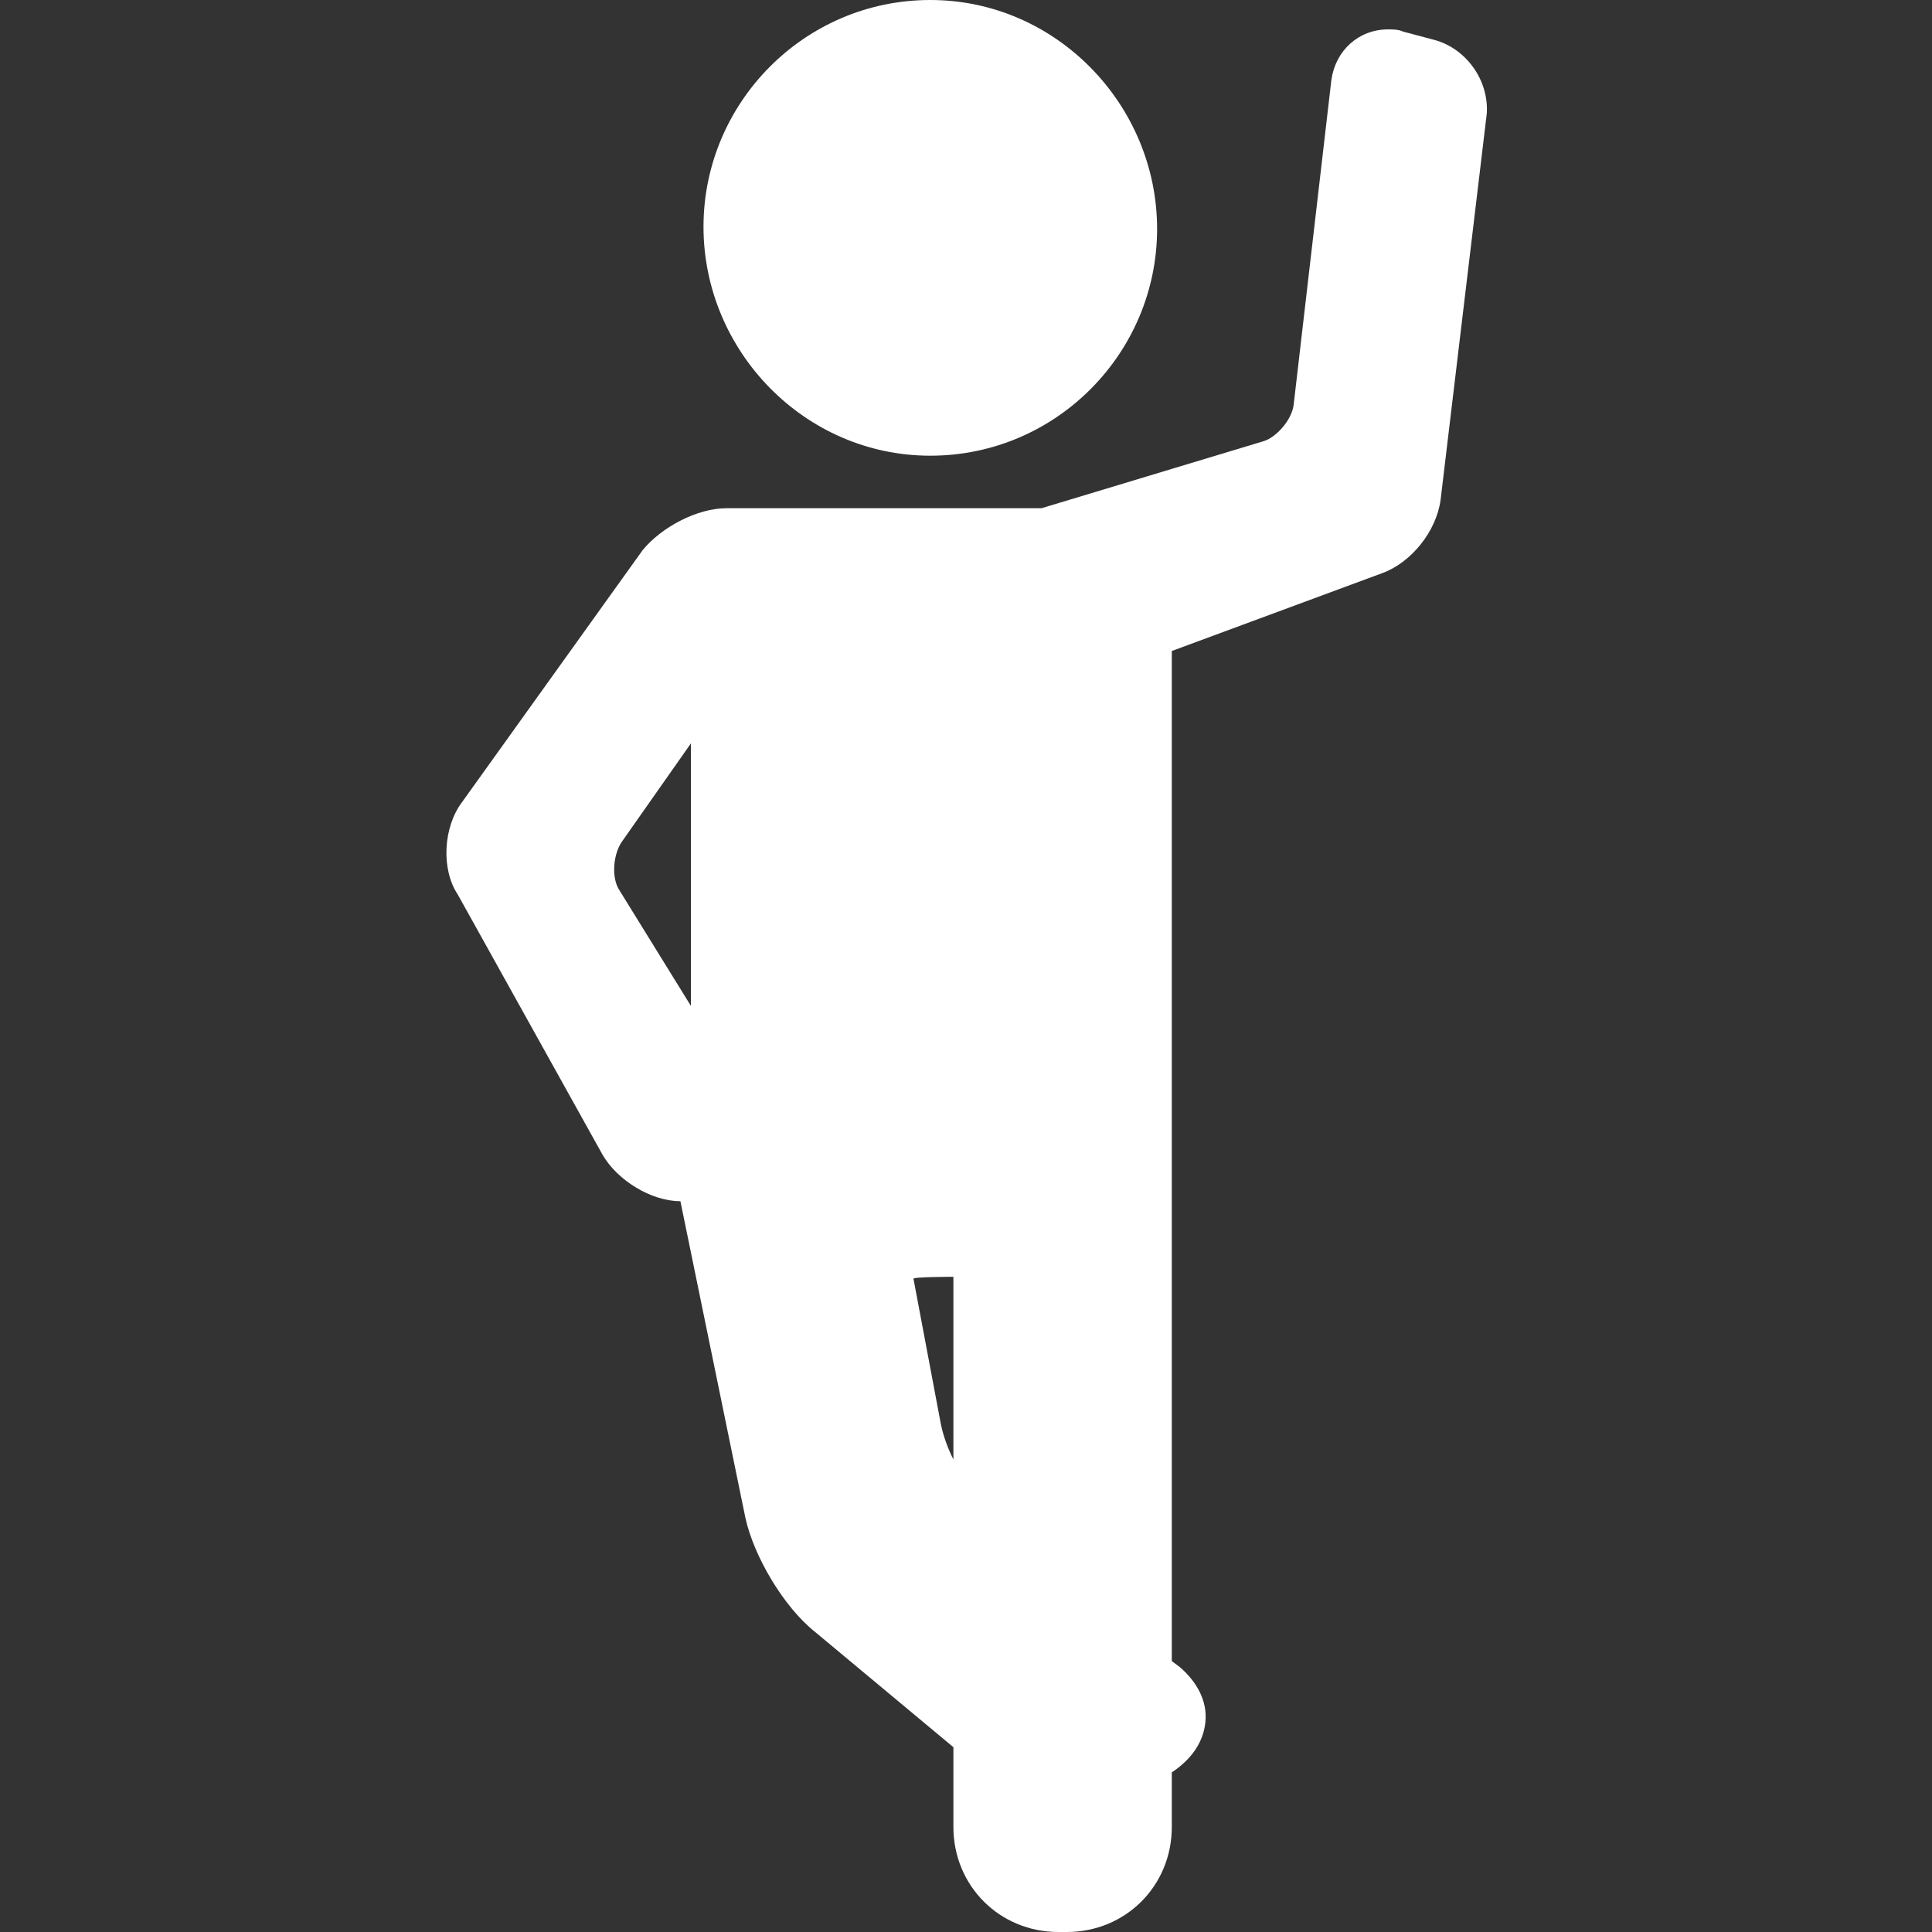 <?xml version="1.0" encoding="utf-8"?>
<!-- Generator: Adobe Illustrator 24.1.1, SVG Export Plug-In . SVG Version: 6.00 Build 0)  -->
<svg version="1.1" id="Capa_1" xmlns="http://www.w3.org/2000/svg" xmlns:xlink="http://www.w3.org/1999/xlink" x="0px" y="0px"
	 viewBox="0 0 92 92" style="enable-background:new 0 0 92 92;" xml:space="preserve">
<rect x="0" y="0" width="92" height="92" fill="#333333" stroke="none"/>
<style type="text/css">
	.st0{fill:#FFFFFF;}
</style>
<g>
	<path class="st0" d="M44.3,21.7c6,0,10.8-4.9,10.8-10.8S50.3,0,44.3,0S33.5,4.9,33.5,10.8S38.3,21.7,44.3,21.7z"/>
	<path class="st0" d="M68.3,1.9l-1.5-0.4c-0.2-0.1-0.5-0.1-0.7-0.1c-1.4,0-2.5,1-2.7,2.4l-1.8,15.5c-0.1,0.7-0.8,1.5-1.4,1.7
		l-10.6,3.2H36.8h-0.9h-1.3c-1.4,0-3.1,0.9-4,2L22,38.2c-0.9,1.2-1,3.2-0.2,4.4L28.7,55c0.7,1.2,2.3,2.2,3.7,2.2l3.1,15.1
		c0.4,1.8,1.8,4.2,3.3,5.4l6.6,5.5V87c0,2.8,2.2,5,5,5h0.4c2.8,0,5-2.2,5-5v-2.6c0.9-0.6,1.5-1.4,1.6-2.4c0.1-1-0.4-1.9-1.2-2.6
		l-0.4-0.3V57.8v-0.5V31l10-3.7c1.4-0.5,2.6-2,2.8-3.5l2.2-18.4C70.9,3.8,69.8,2.3,68.3,1.9z M45.4,60.8v8.7
		c-0.3-0.6-0.5-1.2-0.6-1.7l-1.3-6.9C43.4,60.8,45.4,60.8,45.4,60.8z M32.9,47.9l-3.4-5.5c-0.4-0.6-0.3-1.7,0.1-2.3l3.3-4.7
		L32.9,47.9L32.9,47.9z"/>
</g>
</svg>
